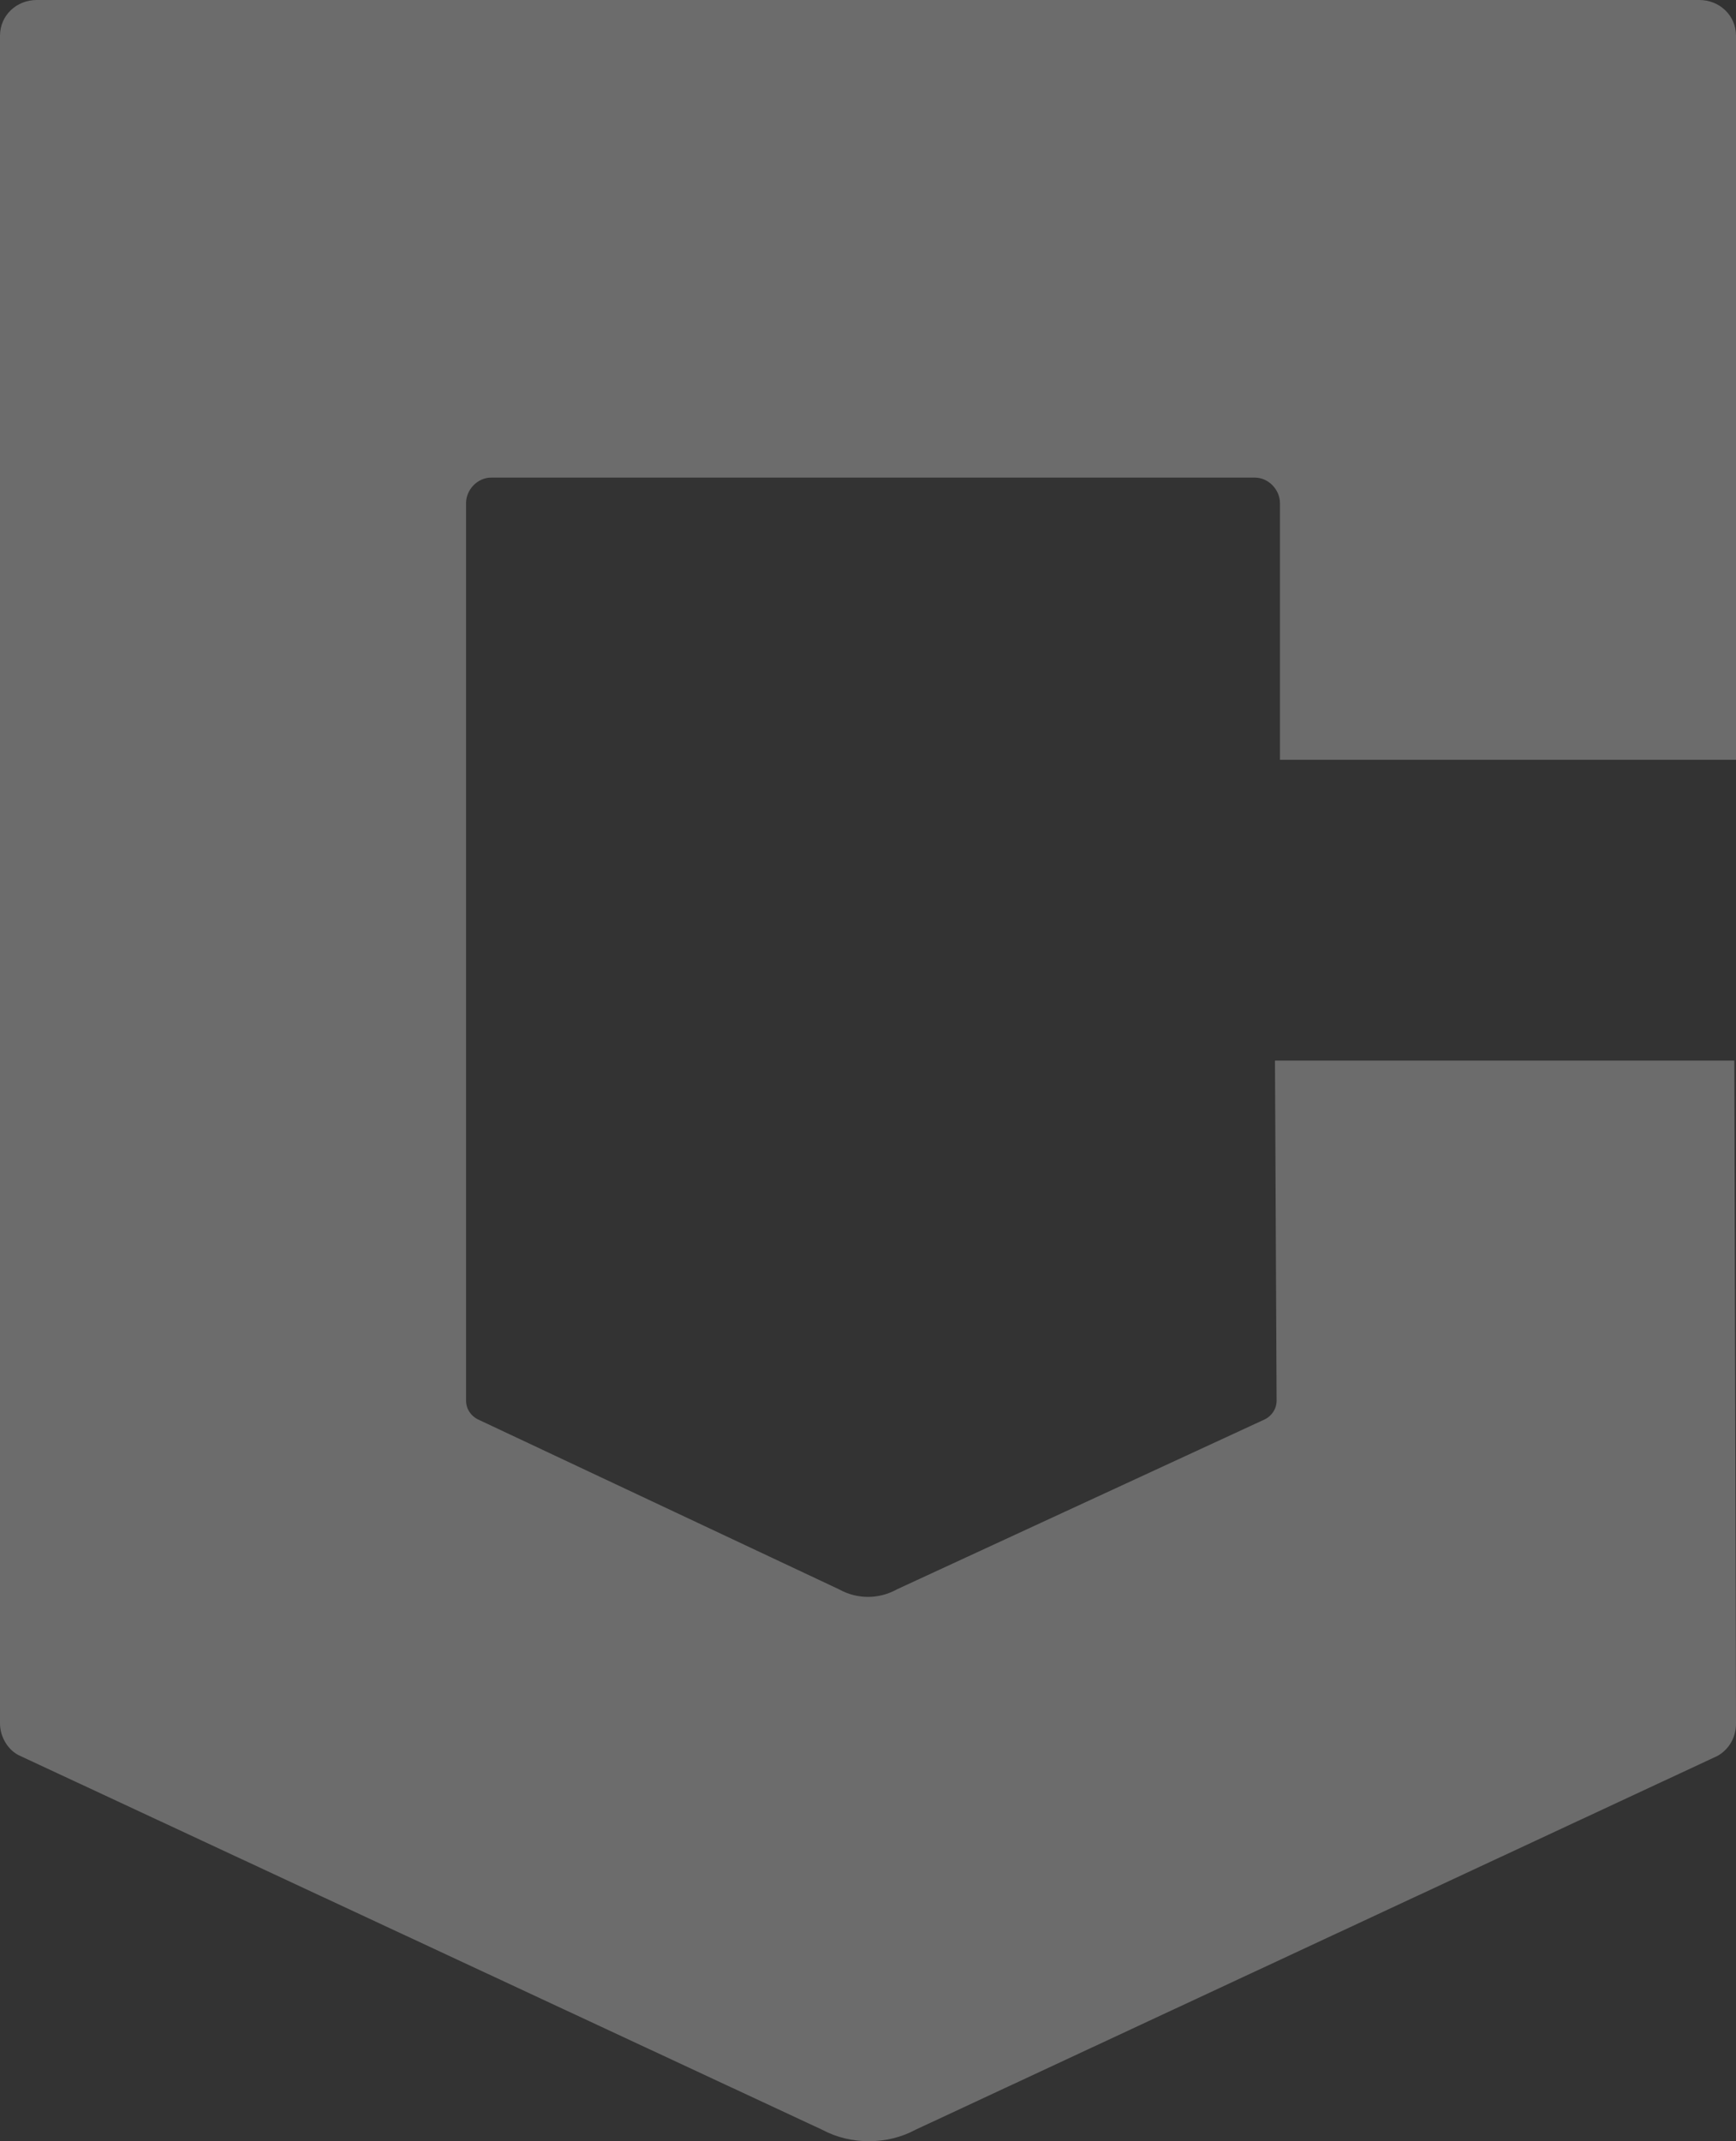<svg width="30" height="37" viewBox="0 0 30 37" fill="none" xmlns="http://www.w3.org/2000/svg">
<rect x="0" y="0" width="30" height="37" fill="#333333" stroke="none"/>
<path opacity="0.28" d="M29.367 0H0.633C0.288 0 0 0.264 0 0.617V29.782C0 30.017 0.144 30.252 0.345 30.34L14.209 36.802C14.698 37.066 15.331 37.066 15.82 36.802L29.684 30.34C29.885 30.223 30 30.017 30 29.782L29.971 18.327H22.033L22.061 24.202C22.061 24.349 21.975 24.466 21.86 24.525L15.503 27.462C15.187 27.638 14.813 27.638 14.497 27.462L8.255 24.525C8.14 24.466 8.054 24.349 8.054 24.202V8.694C8.054 8.459 8.255 8.253 8.485 8.253H21.687C21.918 8.253 22.119 8.459 22.119 8.694V13.129H30V0.617C30 0.264 29.712 0 29.367 0Z" fill="white"/>
</svg>
